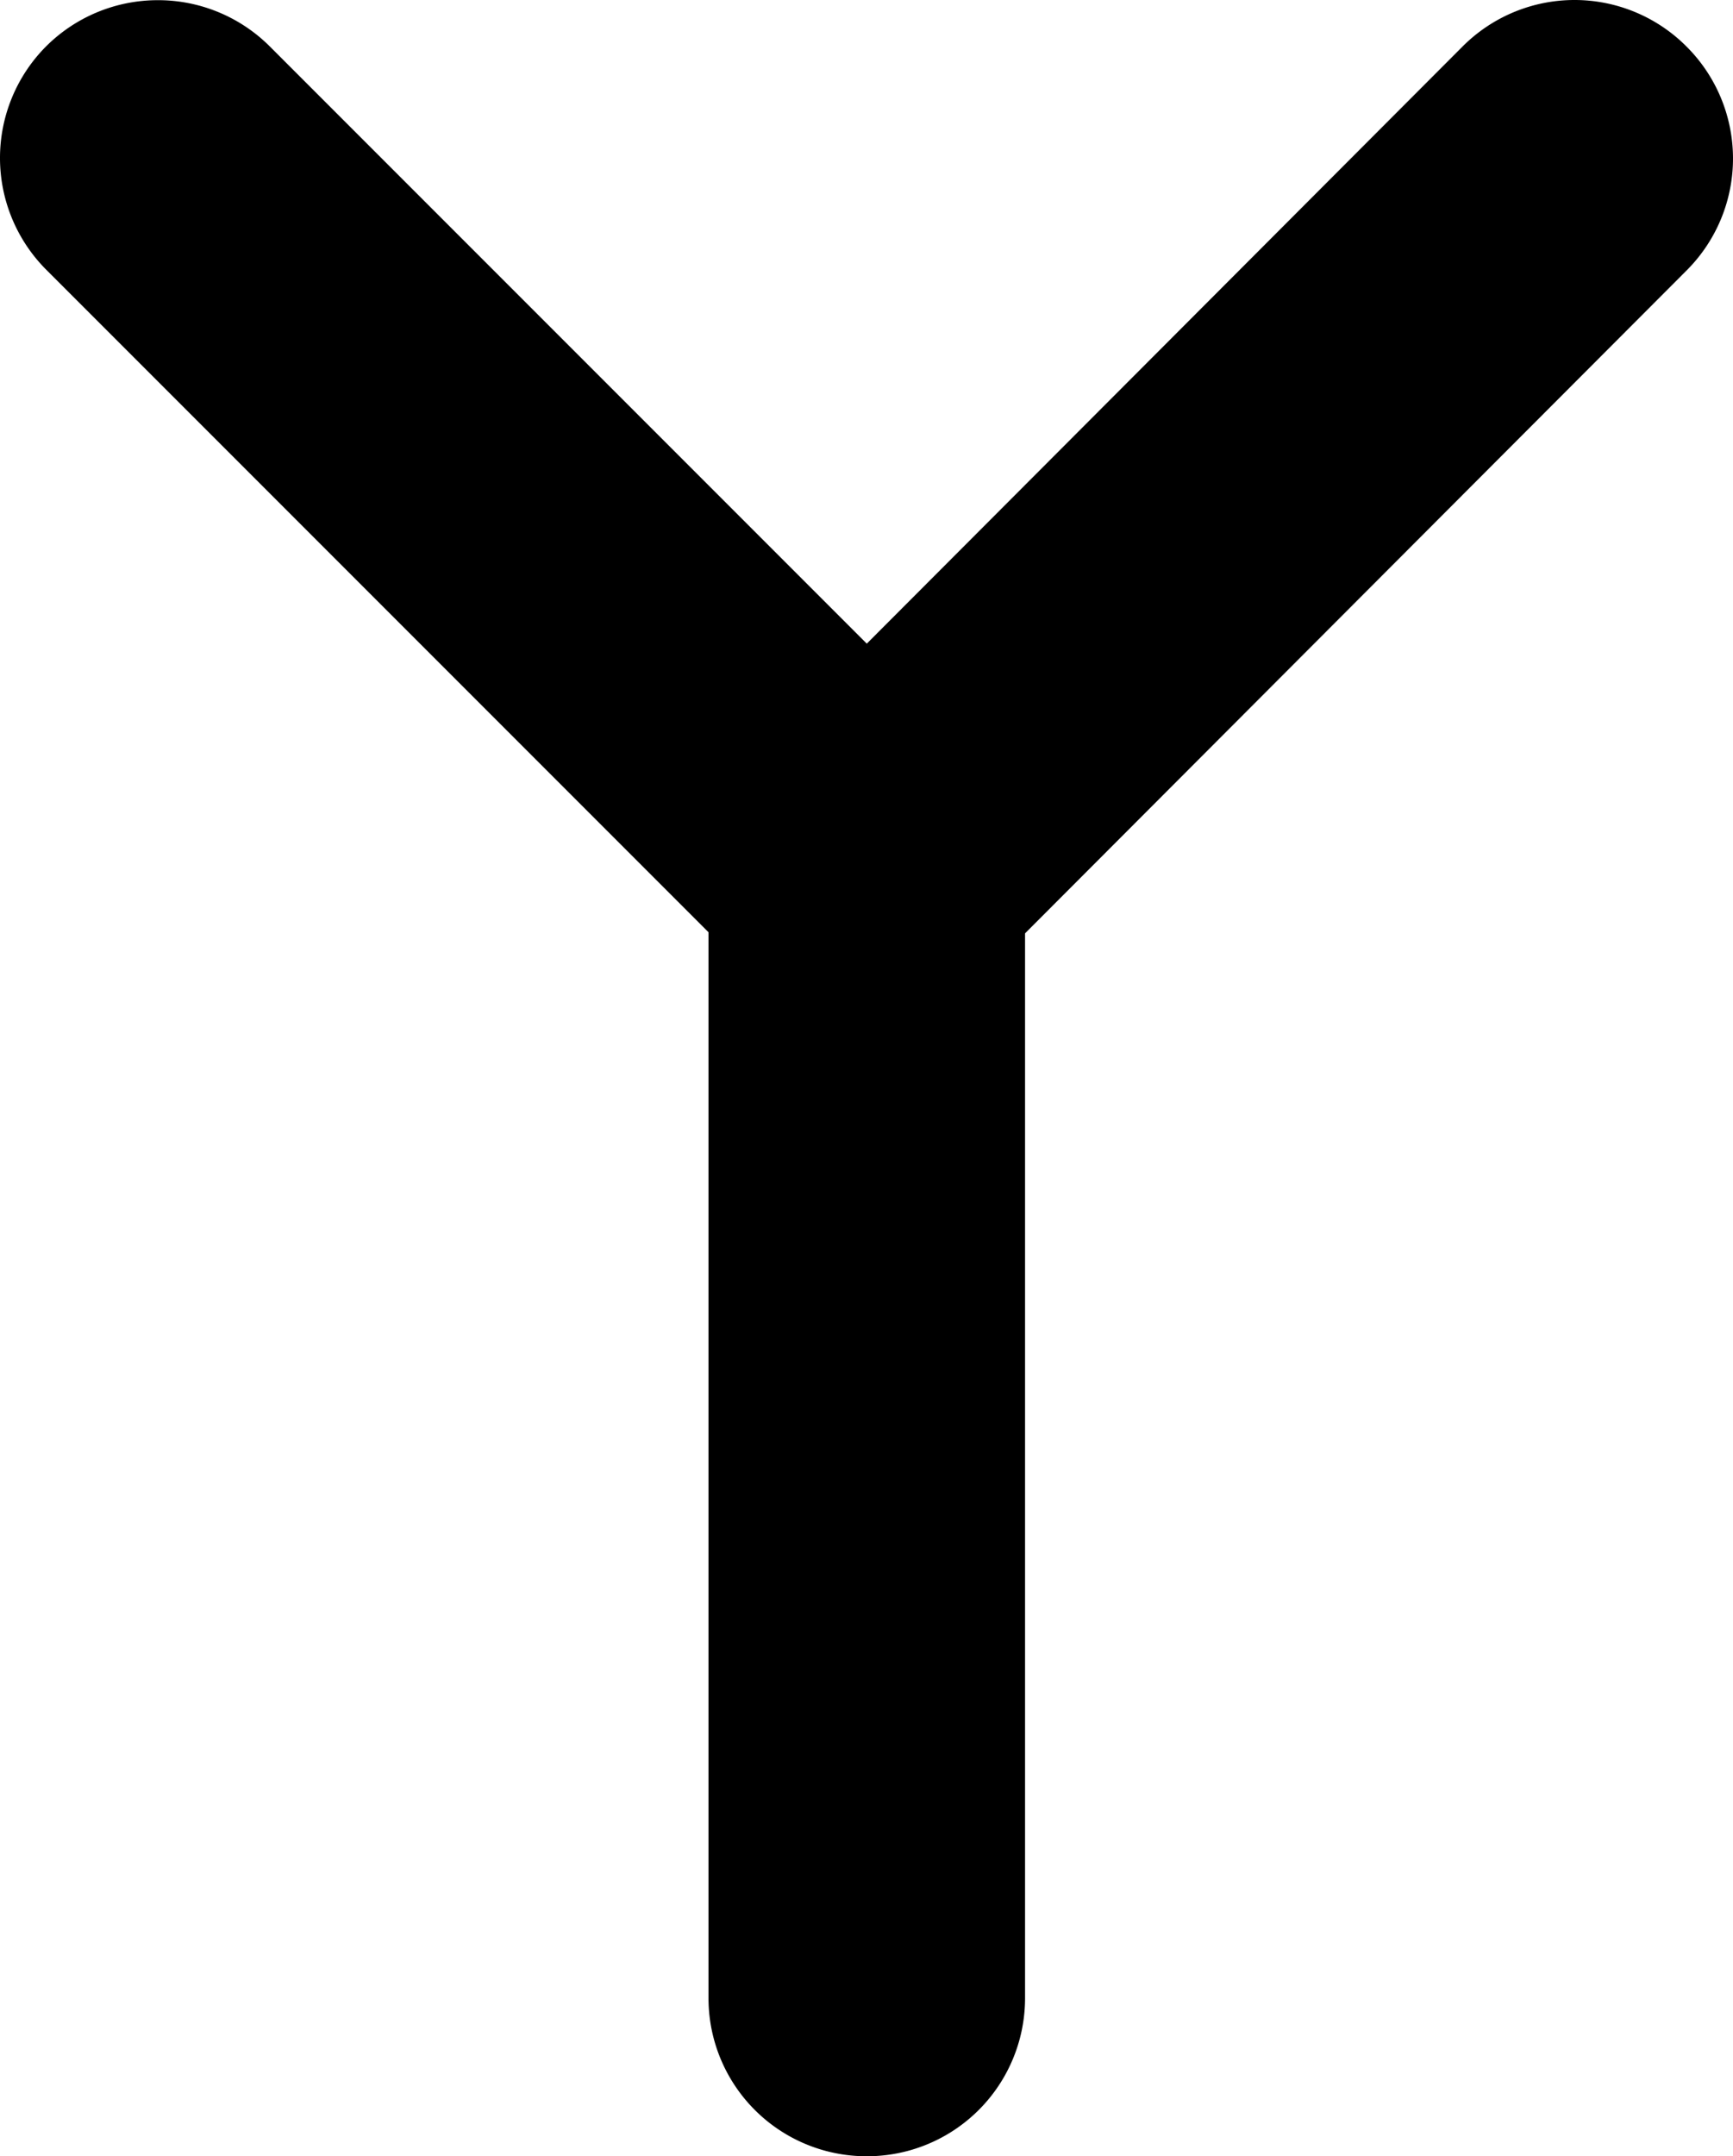 <svg xmlns="http://www.w3.org/2000/svg" width="804.019" height="1000"><path d="M71.961.093a73.327 73.327 0 00-50.516 21.352 73.327 73.327 0 000 103.636l307.263 307.263V926.57A73.327 73.327 0 00402.14 1000a73.327 73.327 0 0073.43-73.43V432.865l307.264-307.784a73.327 73.327 0 00-.52-103.636 73.327 73.327 0 00-103.636 0L402.139 298.503 125.081 21.445A73.327 73.327 0 0071.961.093z" color="#000" /></svg>